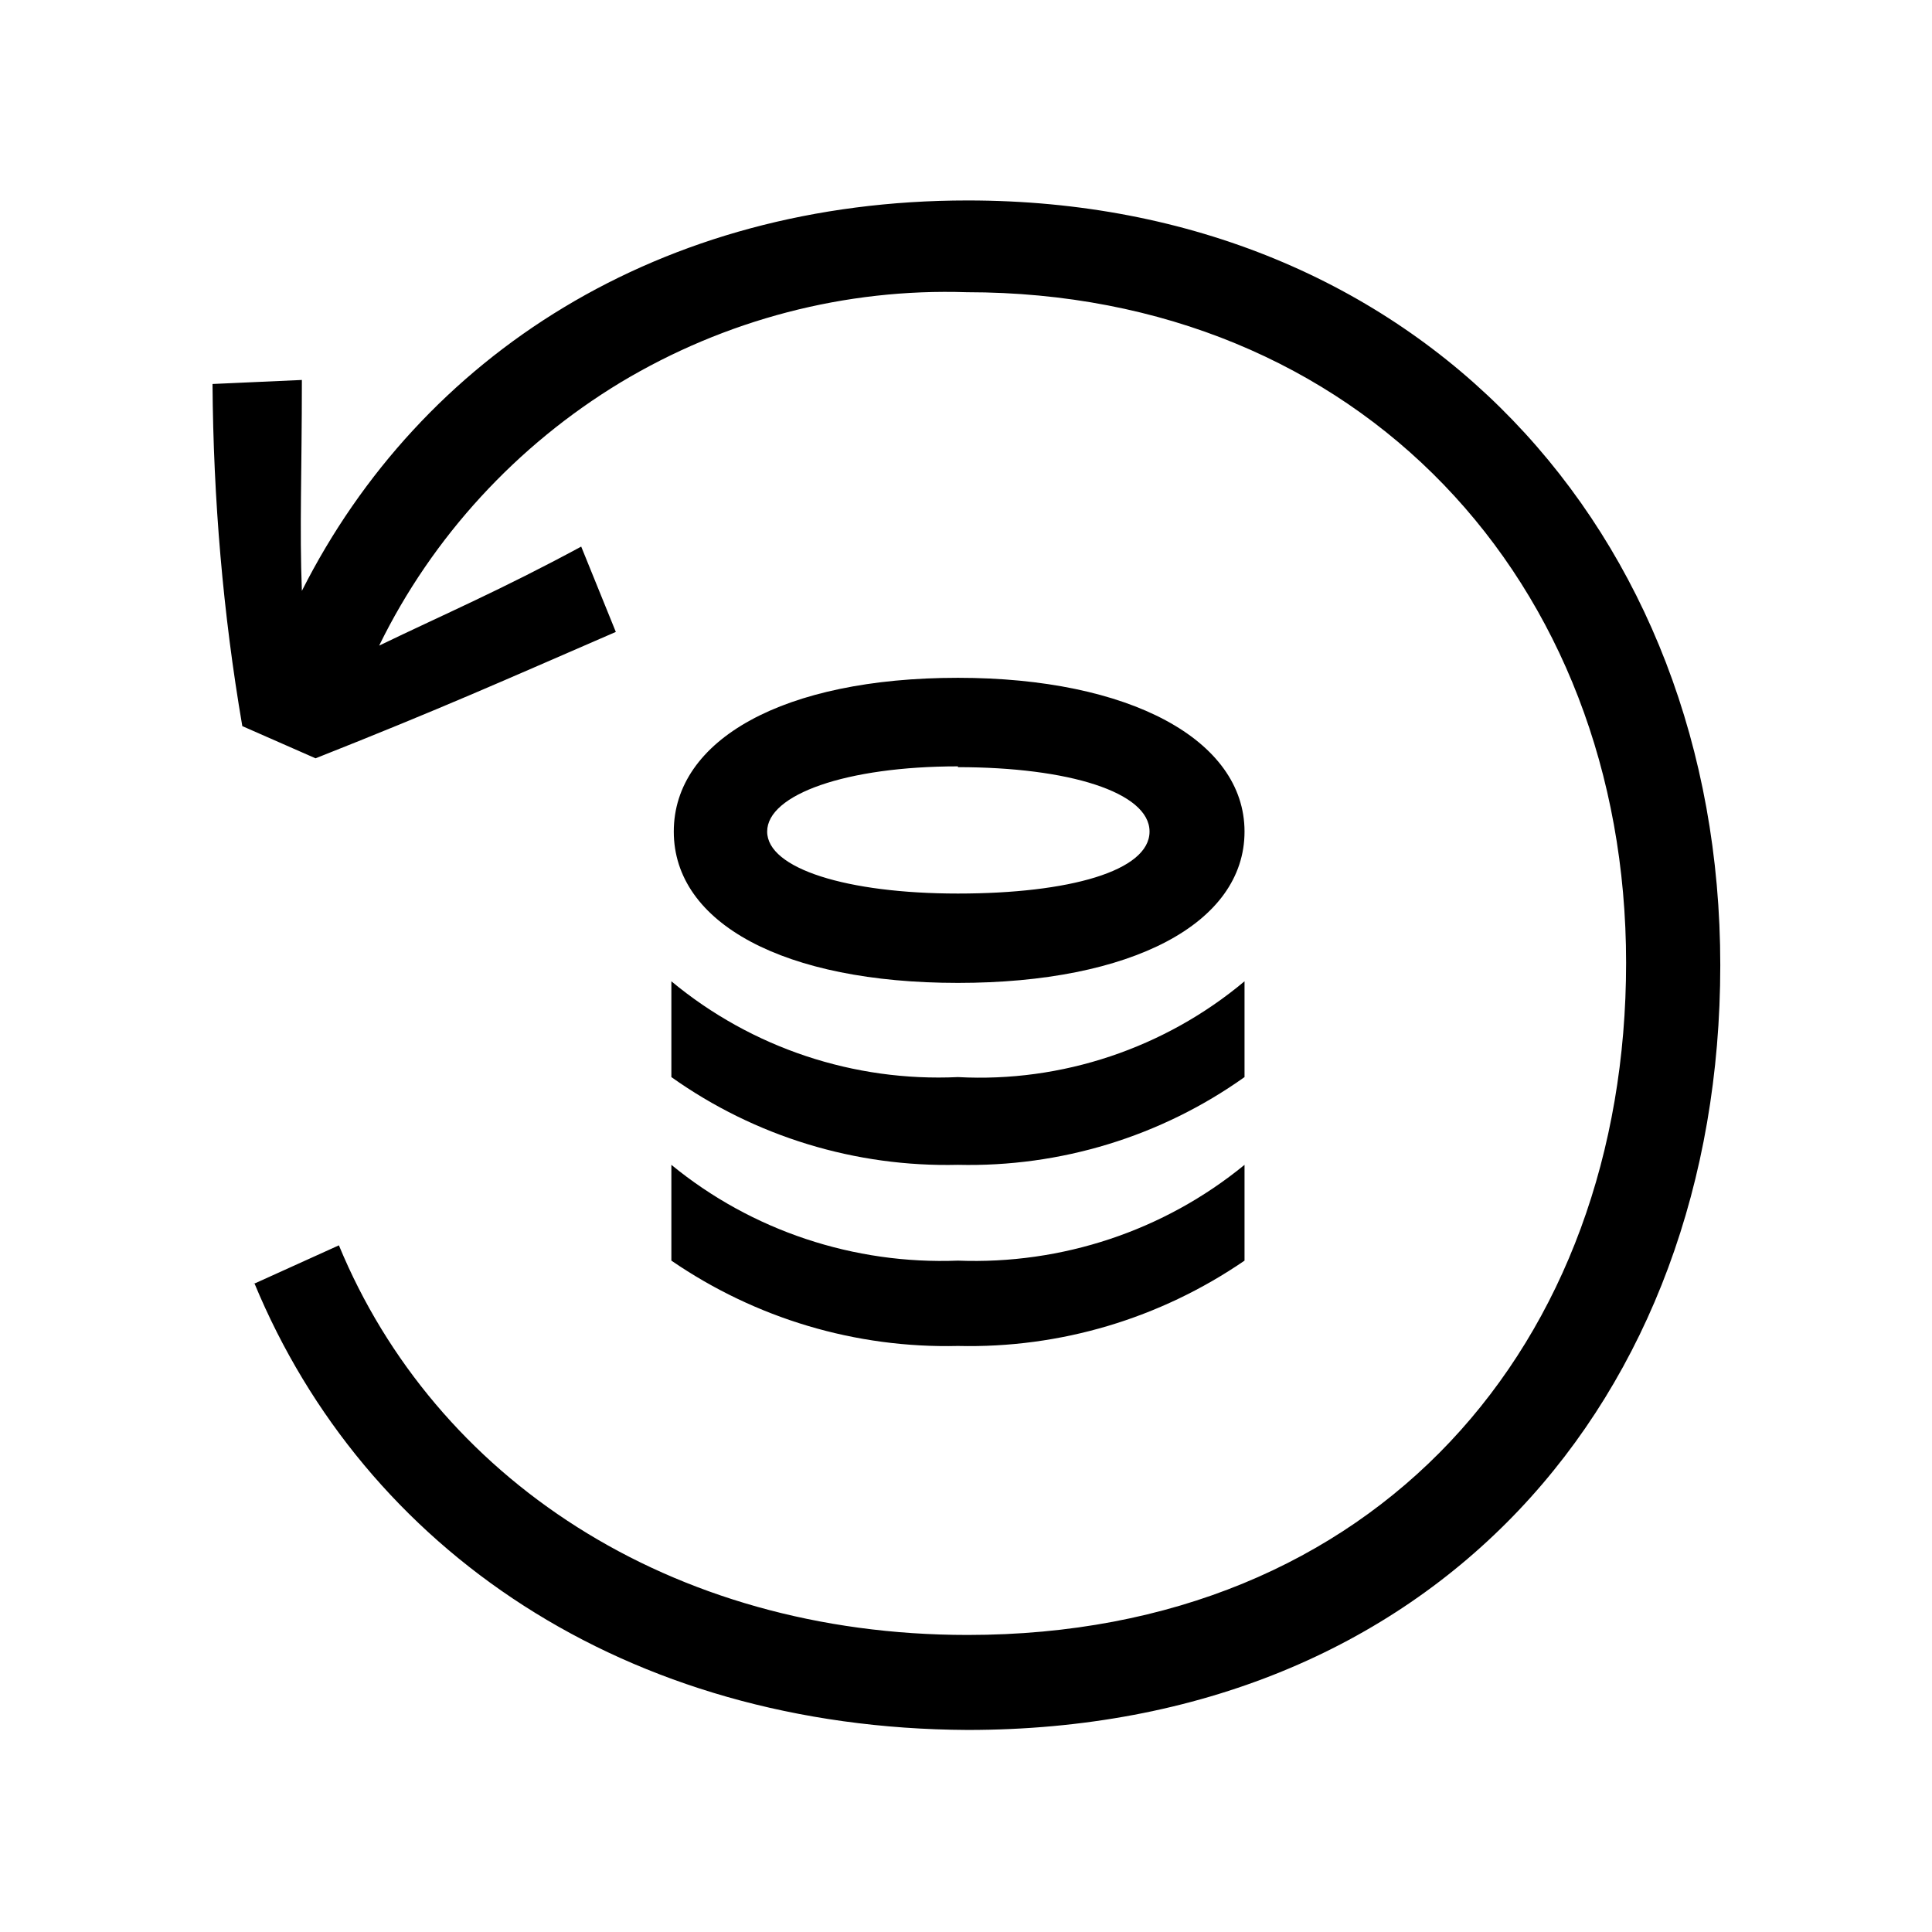 <?xml version="1.0" encoding="UTF-8"?><svg xmlns="http://www.w3.org/2000/svg" width="24" height="24" viewBox="0 0 24 24"><defs><style>.c{fill:none;}</style></defs><g id="a"><rect class="c" width="24" height="24"/></g><g id="b"><path d="M3.15,15.95l1.06-.48c1.19,2.88,4.1,4.84,7.81,4.84,5.08,0,8.18-3.62,8.18-8.35S16.89,3.63,12.01,3.63c-1.51-.05-3,.34-4.3,1.12-1.29,.78-2.34,1.92-3,3.27,.83-.4,1.51-.69,2.51-1.23l.43,1.06c-1.43,.62-2.14,.94-3.73,1.57l-.91-.4c-.24-1.4-.36-2.82-.37-4.25l1.11-.05c0,1.14-.03,1.85,0,2.62,1.48-2.93,4.45-4.85,8.27-4.85,5.59,0,9.35,4.11,9.35,9.5s-3.56,9.5-9.35,9.5c-4.25-.02-7.49-2.24-8.86-5.55Zm8.75-2.57c-1.29,.06-2.56-.36-3.56-1.19v1.19c1.04,.74,2.29,1.12,3.56,1.09,1.27,.03,2.52-.35,3.56-1.09v-1.19c-.99,.83-2.27,1.26-3.56,1.19h0Zm0,2.28c-1.29,.05-2.56-.37-3.56-1.19v1.19c1.05,.72,2.29,1.09,3.56,1.06,1.27,.03,2.51-.34,3.56-1.06v-1.19c-1,.82-2.27,1.24-3.56,1.19h0Zm0-7.24c-2.17,0-3.53,.77-3.53,1.91s1.37,1.88,3.53,1.88,3.56-.74,3.56-1.88-1.43-1.91-3.56-1.91Zm0,1.11c1.37,0,2.38,.31,2.38,.8s-1,.77-2.38,.77-2.37-.31-2.37-.77,.98-.81,2.37-.81h0Z"/></g></svg>